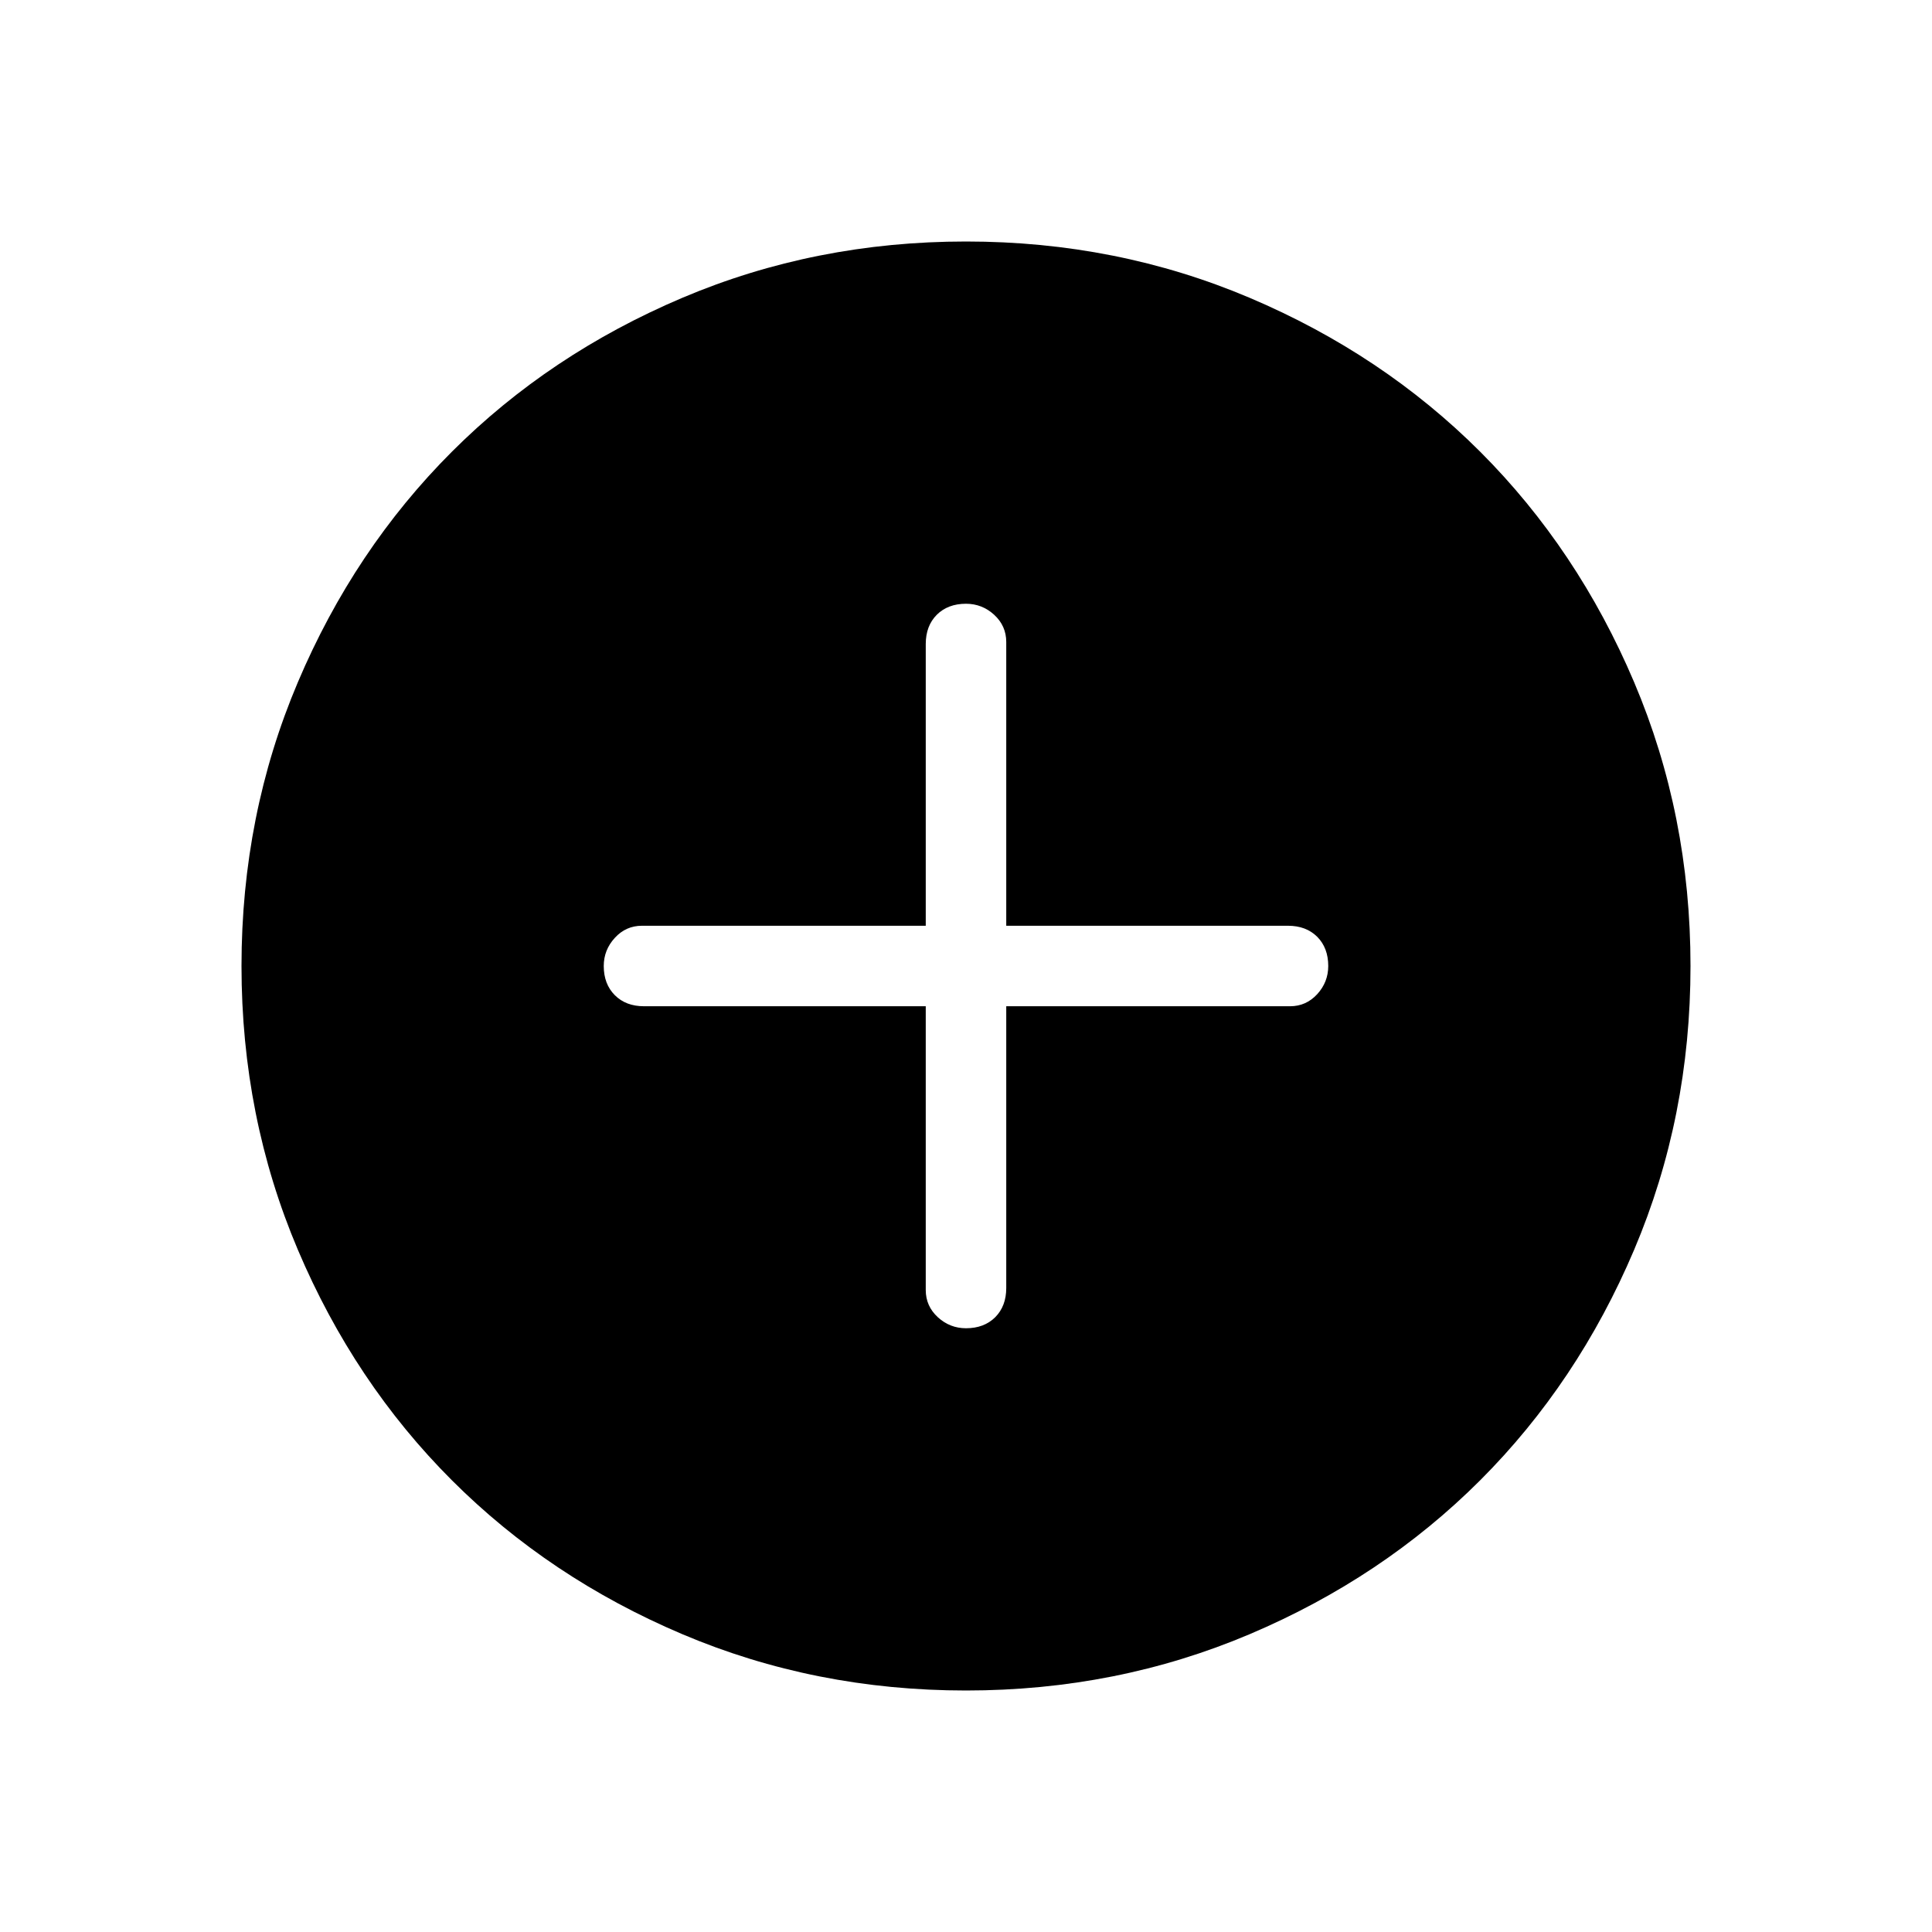 <svg xmlns="http://www.w3.org/2000/svg" height="24" width="24"><path d="M12 16.5q.225 0 .363-.137.137-.138.137-.363v-3.5h3.525q.2 0 .338-.15.137-.15.137-.35 0-.225-.137-.363-.138-.137-.363-.137h-3.5V7.975q0-.2-.15-.338Q12.2 7.5 12 7.5q-.225 0-.363.137-.137.138-.137.363v3.5H7.975q-.2 0-.337.15-.138.15-.138.35 0 .225.138.363.137.137.362.137h3.5v3.525q0 .2.15.338.15.137.35.137Zm0 4.5q-1.875 0-3.525-.7t-2.862-1.912Q4.4 17.175 3.7 15.525T3 12q0-1.875.7-3.525t1.913-2.863Q6.825 4.4 8.475 3.7 10.125 3 12 3t3.525.7q1.65.7 2.863 1.912Q19.6 6.825 20.3 8.475T21 12q0 1.875-.7 3.525t-1.912 2.863Q17.175 19.6 15.525 20.3T12 21Z"/></svg>